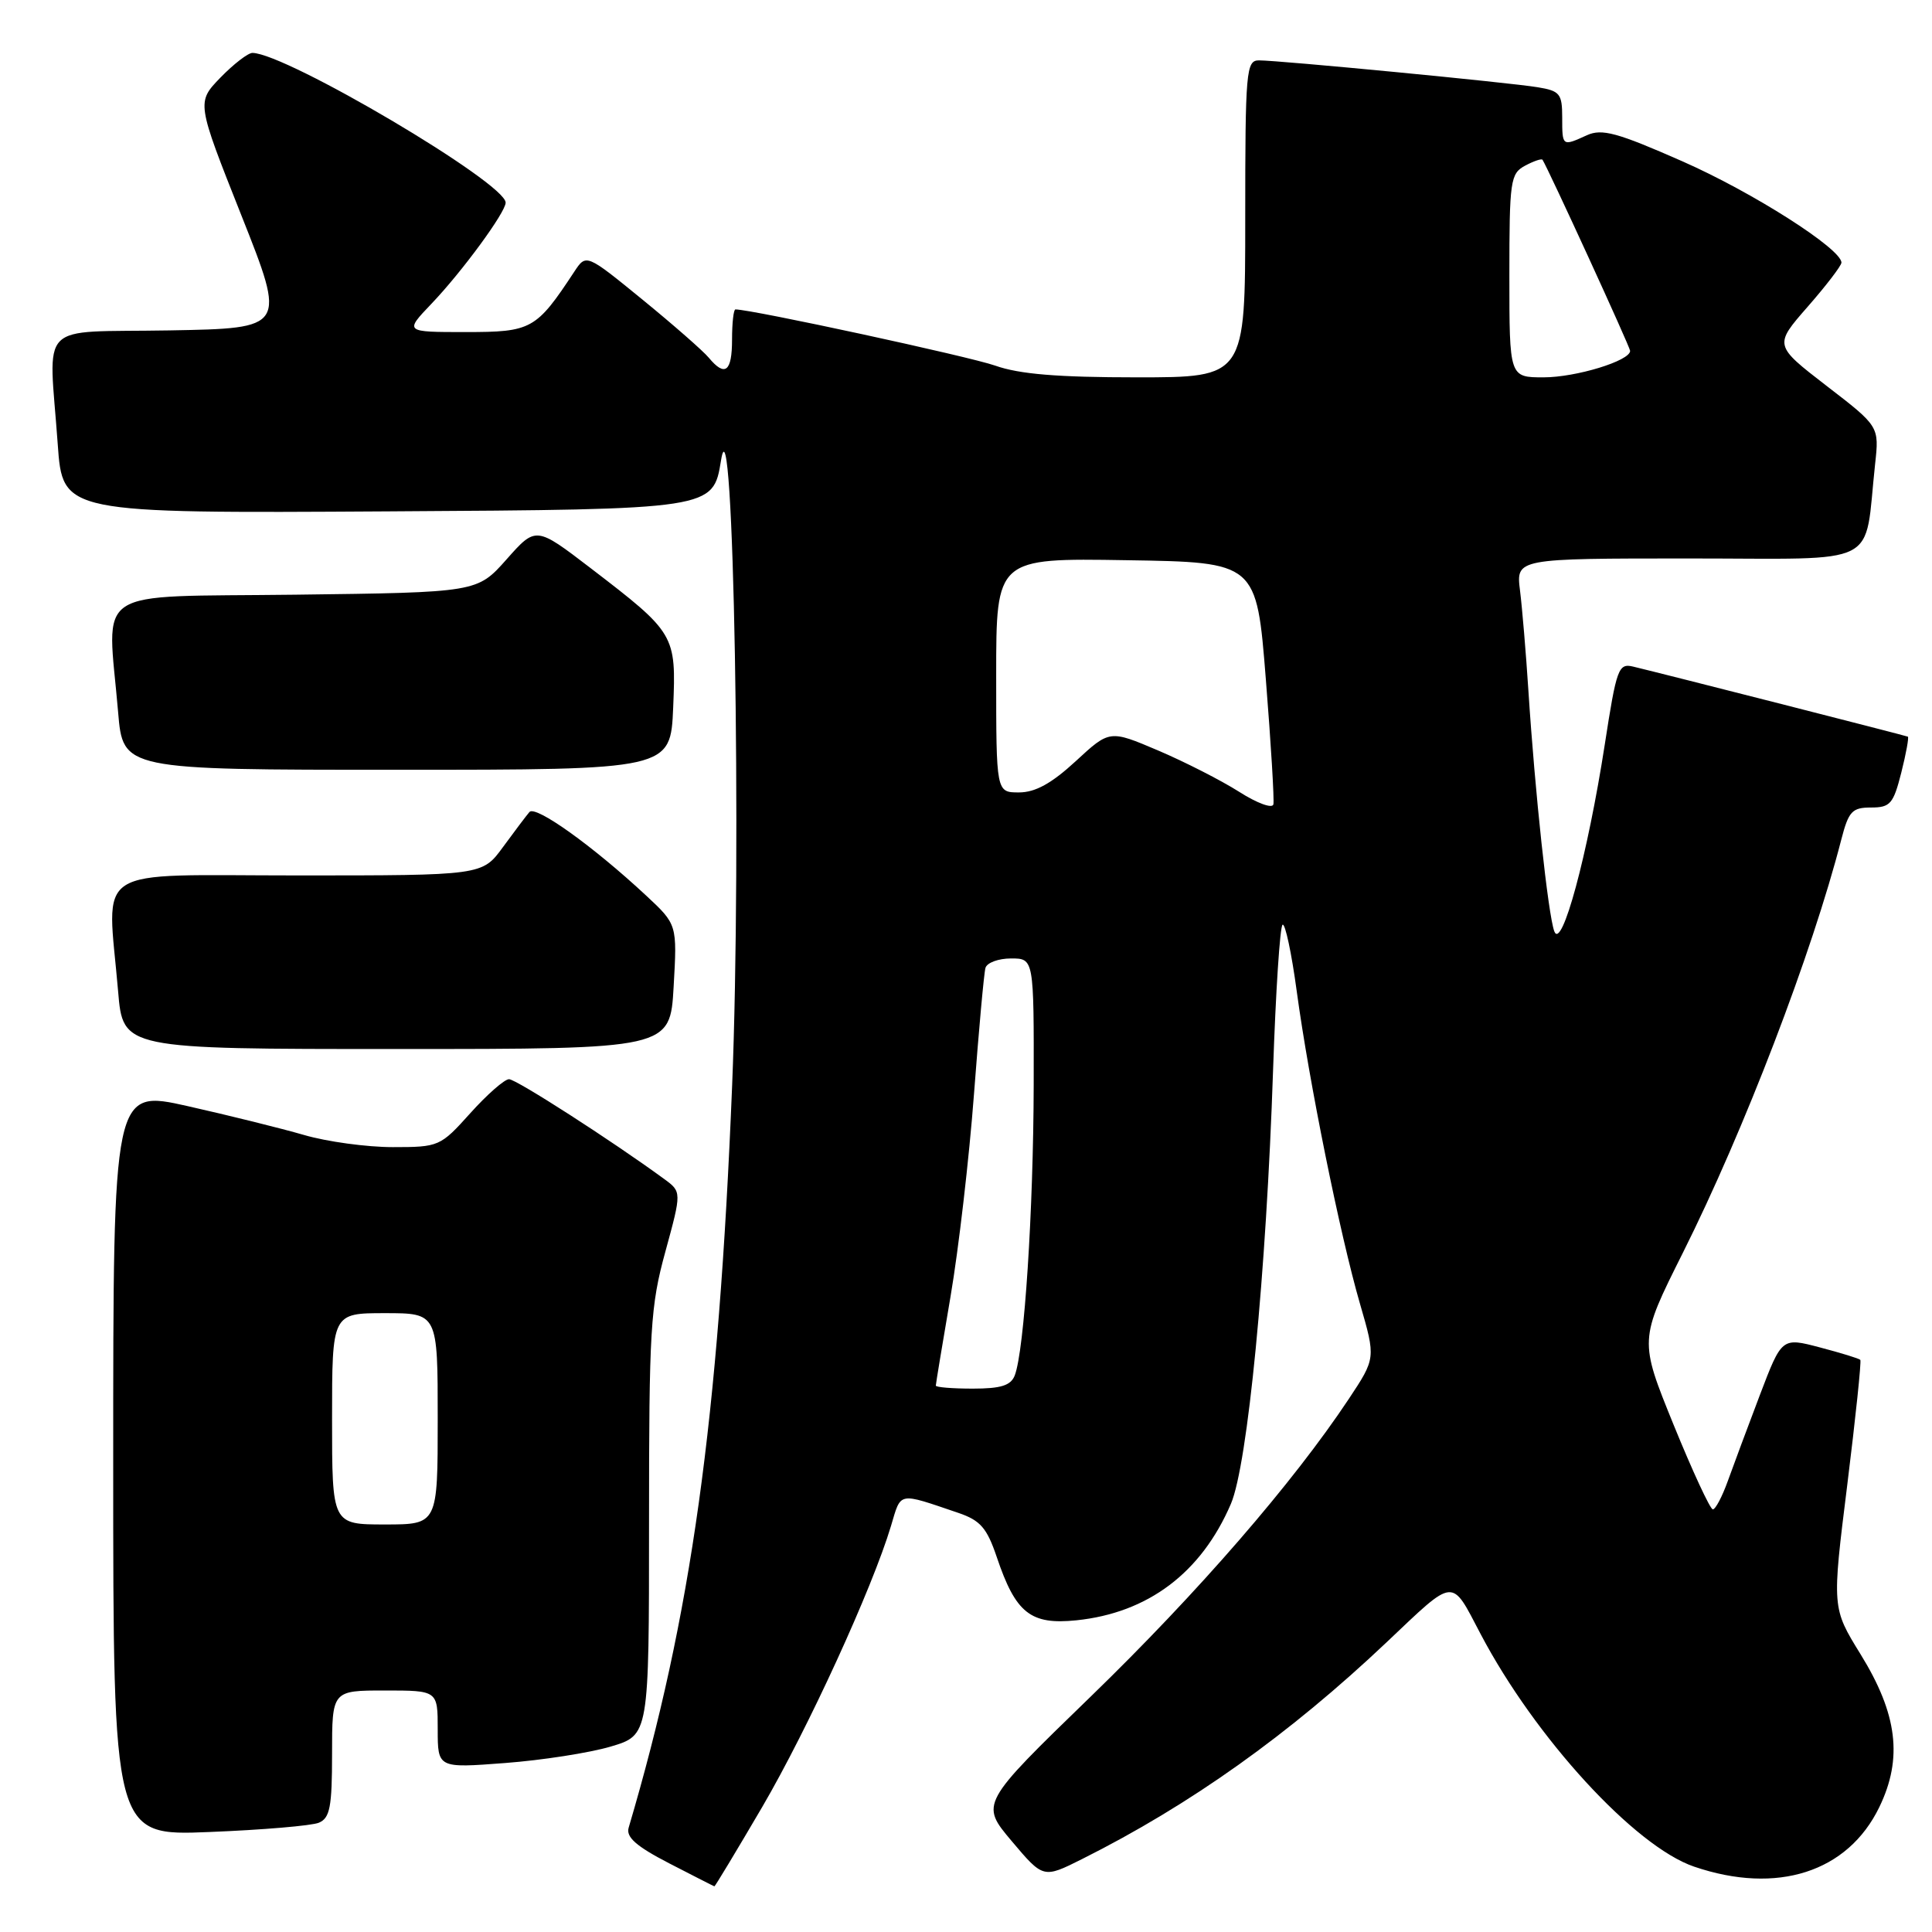 <?xml version="1.0" encoding="UTF-8" standalone="no"?>
<!DOCTYPE svg PUBLIC "-//W3C//DTD SVG 1.1//EN" "http://www.w3.org/Graphics/SVG/1.1/DTD/svg11.dtd" >
<svg xmlns="http://www.w3.org/2000/svg" xmlns:xlink="http://www.w3.org/1999/xlink" version="1.1" viewBox="0 0 256 256">
 <g >
 <path fill="currentColor"
d=" M 100.99 239.45 C 107.07 229.04 115.58 210.47 118.06 202.20 C 119.43 197.62 118.89 197.72 127.00 200.47 C 129.90 201.46 130.77 202.46 132.07 206.30 C 134.58 213.76 136.55 215.32 142.62 214.70 C 152.12 213.72 159.18 208.40 163.10 199.27 C 165.32 194.09 167.79 168.70 168.69 141.76 C 169.04 131.40 169.60 122.75 169.95 122.53 C 170.29 122.32 171.14 126.27 171.82 131.32 C 173.44 143.28 177.55 163.60 180.20 172.74 C 182.30 179.97 182.30 179.97 178.72 185.37 C 171.32 196.51 158.74 211.02 144.54 224.79 C 129.88 239.00 129.88 239.00 134.06 243.96 C 138.24 248.91 138.24 248.91 143.37 246.34 C 157.69 239.17 170.84 229.81 183.71 217.63 C 192.91 208.92 192.23 208.98 196.18 216.50 C 203.42 230.27 216.62 244.66 224.48 247.34 C 235.48 251.09 244.85 248.07 249.02 239.45 C 252.15 232.99 251.43 227.12 246.53 219.19 C 242.74 213.05 242.74 213.05 244.77 196.77 C 245.88 187.82 246.66 180.36 246.50 180.19 C 246.34 180.01 243.93 179.27 241.15 178.54 C 236.10 177.21 236.10 177.21 233.19 184.85 C 231.59 189.06 229.68 194.19 228.94 196.25 C 228.20 198.31 227.31 200.00 226.96 200.00 C 226.61 200.00 224.27 194.95 221.76 188.79 C 217.20 177.57 217.20 177.57 222.97 166.04 C 231.11 149.78 240.11 126.31 243.98 111.25 C 244.95 107.50 245.41 107.00 247.92 107.00 C 250.47 107.00 250.88 106.52 251.93 102.38 C 252.57 99.84 252.96 97.69 252.80 97.61 C 252.51 97.47 220.51 89.31 216.41 88.33 C 214.45 87.86 214.20 88.55 212.64 98.66 C 210.38 113.25 206.93 126.03 205.95 123.40 C 205.13 121.17 203.39 105.00 202.52 91.50 C 202.20 86.55 201.70 80.59 201.41 78.25 C 200.88 74.00 200.88 74.00 223.85 74.00 C 249.65 74.00 246.95 75.37 248.46 61.50 C 249.01 56.50 249.01 56.50 242.03 51.13 C 235.06 45.75 235.06 45.75 239.53 40.64 C 241.99 37.83 244.00 35.20 244.00 34.80 C 244.00 32.97 232.20 25.45 222.89 21.36 C 214.27 17.56 212.26 17.02 210.27 17.92 C 207.00 19.41 207.00 19.42 207.00 15.55 C 207.00 12.42 206.69 12.04 203.75 11.56 C 199.95 10.93 169.50 8.00 166.82 8.00 C 165.12 8.00 165.00 9.35 165.00 29.00 C 165.00 50.00 165.00 50.00 150.63 50.00 C 140.18 50.00 135.06 49.58 131.88 48.45 C 128.49 47.25 99.62 41.00 97.45 41.00 C 97.20 41.00 97.00 42.80 97.00 45.00 C 97.00 49.27 96.07 49.99 93.91 47.39 C 93.17 46.50 89.22 43.04 85.12 39.69 C 77.67 33.61 77.67 33.61 76.09 36.01 C 71.04 43.67 70.44 44.00 61.71 44.00 C 53.59 44.00 53.59 44.00 57.17 40.25 C 61.23 36.00 67.00 28.13 67.00 26.85 C 67.00 24.24 37.96 7.08 33.45 7.01 C 32.87 7.01 30.96 8.48 29.21 10.28 C 26.04 13.56 26.04 13.56 31.98 28.53 C 37.92 43.50 37.92 43.50 22.46 43.78 C 4.67 44.09 6.47 42.26 7.65 58.86 C 8.30 68.02 8.30 68.02 51.40 67.76 C 94.49 67.50 94.49 67.50 95.54 61.00 C 97.20 50.74 98.29 112.31 97.01 143.87 C 95.21 188.22 91.60 214.15 83.30 242.18 C 82.93 243.43 84.30 244.64 88.65 246.89 C 91.87 248.55 94.57 249.93 94.66 249.95 C 94.74 249.98 97.59 245.25 100.99 239.45 Z  M 42.25 241.52 C 43.72 240.90 44.00 239.44 44.00 232.39 C 44.00 224.00 44.00 224.00 51.00 224.00 C 58.00 224.00 58.00 224.00 58.00 229.14 C 58.00 234.29 58.00 234.29 66.92 233.61 C 71.82 233.24 78.12 232.26 80.92 231.43 C 86.00 229.92 86.00 229.92 86.00 201.83 C 86.00 176.12 86.18 173.07 88.17 165.83 C 90.33 157.92 90.33 157.92 87.99 156.21 C 81.07 151.15 68.40 143.00 67.45 143.00 C 66.85 143.00 64.54 145.03 62.32 147.50 C 58.35 151.92 58.16 152.00 52.04 152.00 C 48.61 152.00 43.32 151.28 40.28 150.39 C 37.24 149.51 30.31 147.79 24.88 146.57 C 15.00 144.35 15.00 144.35 15.00 193.81 C 15.00 243.27 15.00 243.27 27.75 242.75 C 34.76 242.47 41.29 241.92 42.25 241.52 Z  M 89.26 130.75 C 89.73 122.50 89.73 122.50 85.62 118.67 C 78.55 112.09 70.94 106.65 70.15 107.60 C 69.73 108.09 68.15 110.19 66.64 112.25 C 63.90 116.00 63.90 116.00 39.45 116.00 C 11.71 116.00 14.21 114.39 15.65 131.35 C 16.29 139.00 16.29 139.00 52.54 139.00 C 88.79 139.00 88.79 139.00 89.26 130.75 Z  M 89.20 93.75 C 89.60 84.08 89.49 83.89 78.26 75.28 C 71.01 69.73 71.01 69.73 67.12 74.12 C 63.23 78.50 63.23 78.50 39.12 78.80 C 11.74 79.14 14.22 77.50 15.65 94.35 C 16.29 102.00 16.29 102.00 52.57 102.00 C 88.85 102.00 88.85 102.00 89.20 93.75 Z  M 124.00 183.60 C 124.00 183.38 124.88 178.07 125.95 171.80 C 127.02 165.54 128.42 153.45 129.06 144.95 C 129.70 136.45 130.38 128.94 130.58 128.25 C 130.78 127.56 132.30 127.00 133.97 127.00 C 137.00 127.00 137.00 127.00 136.97 143.75 C 136.93 160.46 135.73 178.94 134.46 182.25 C 133.94 183.59 132.63 184.00 128.89 184.00 C 126.20 184.00 124.00 183.82 124.00 183.60 Z  M 164.18 104.91 C 161.80 103.40 156.97 100.94 153.45 99.44 C 147.03 96.71 147.03 96.71 142.54 100.86 C 139.34 103.81 137.18 105.00 135.02 105.00 C 132.00 105.00 132.00 105.00 132.00 89.48 C 132.00 73.95 132.00 73.95 149.25 74.23 C 166.50 74.50 166.50 74.50 167.73 90.00 C 168.41 98.53 168.86 105.99 168.73 106.58 C 168.60 107.18 166.56 106.43 164.18 104.91 Z  M 200.00 36.54 C 200.00 23.91 200.13 23.00 202.09 21.95 C 203.23 21.34 204.27 20.99 204.39 21.17 C 205.14 22.33 216.00 46.00 216.00 46.49 C 216.00 47.81 208.83 50.00 204.53 50.00 C 200.00 50.00 200.00 50.00 200.00 36.54 Z  M 44.00 188.00 C 44.00 174.00 44.00 174.00 51.00 174.00 C 58.00 174.00 58.00 174.00 58.00 188.00 C 58.00 202.00 58.00 202.00 51.00 202.00 C 44.00 202.00 44.00 202.00 44.00 188.00 Z "/>
</g>
</svg>